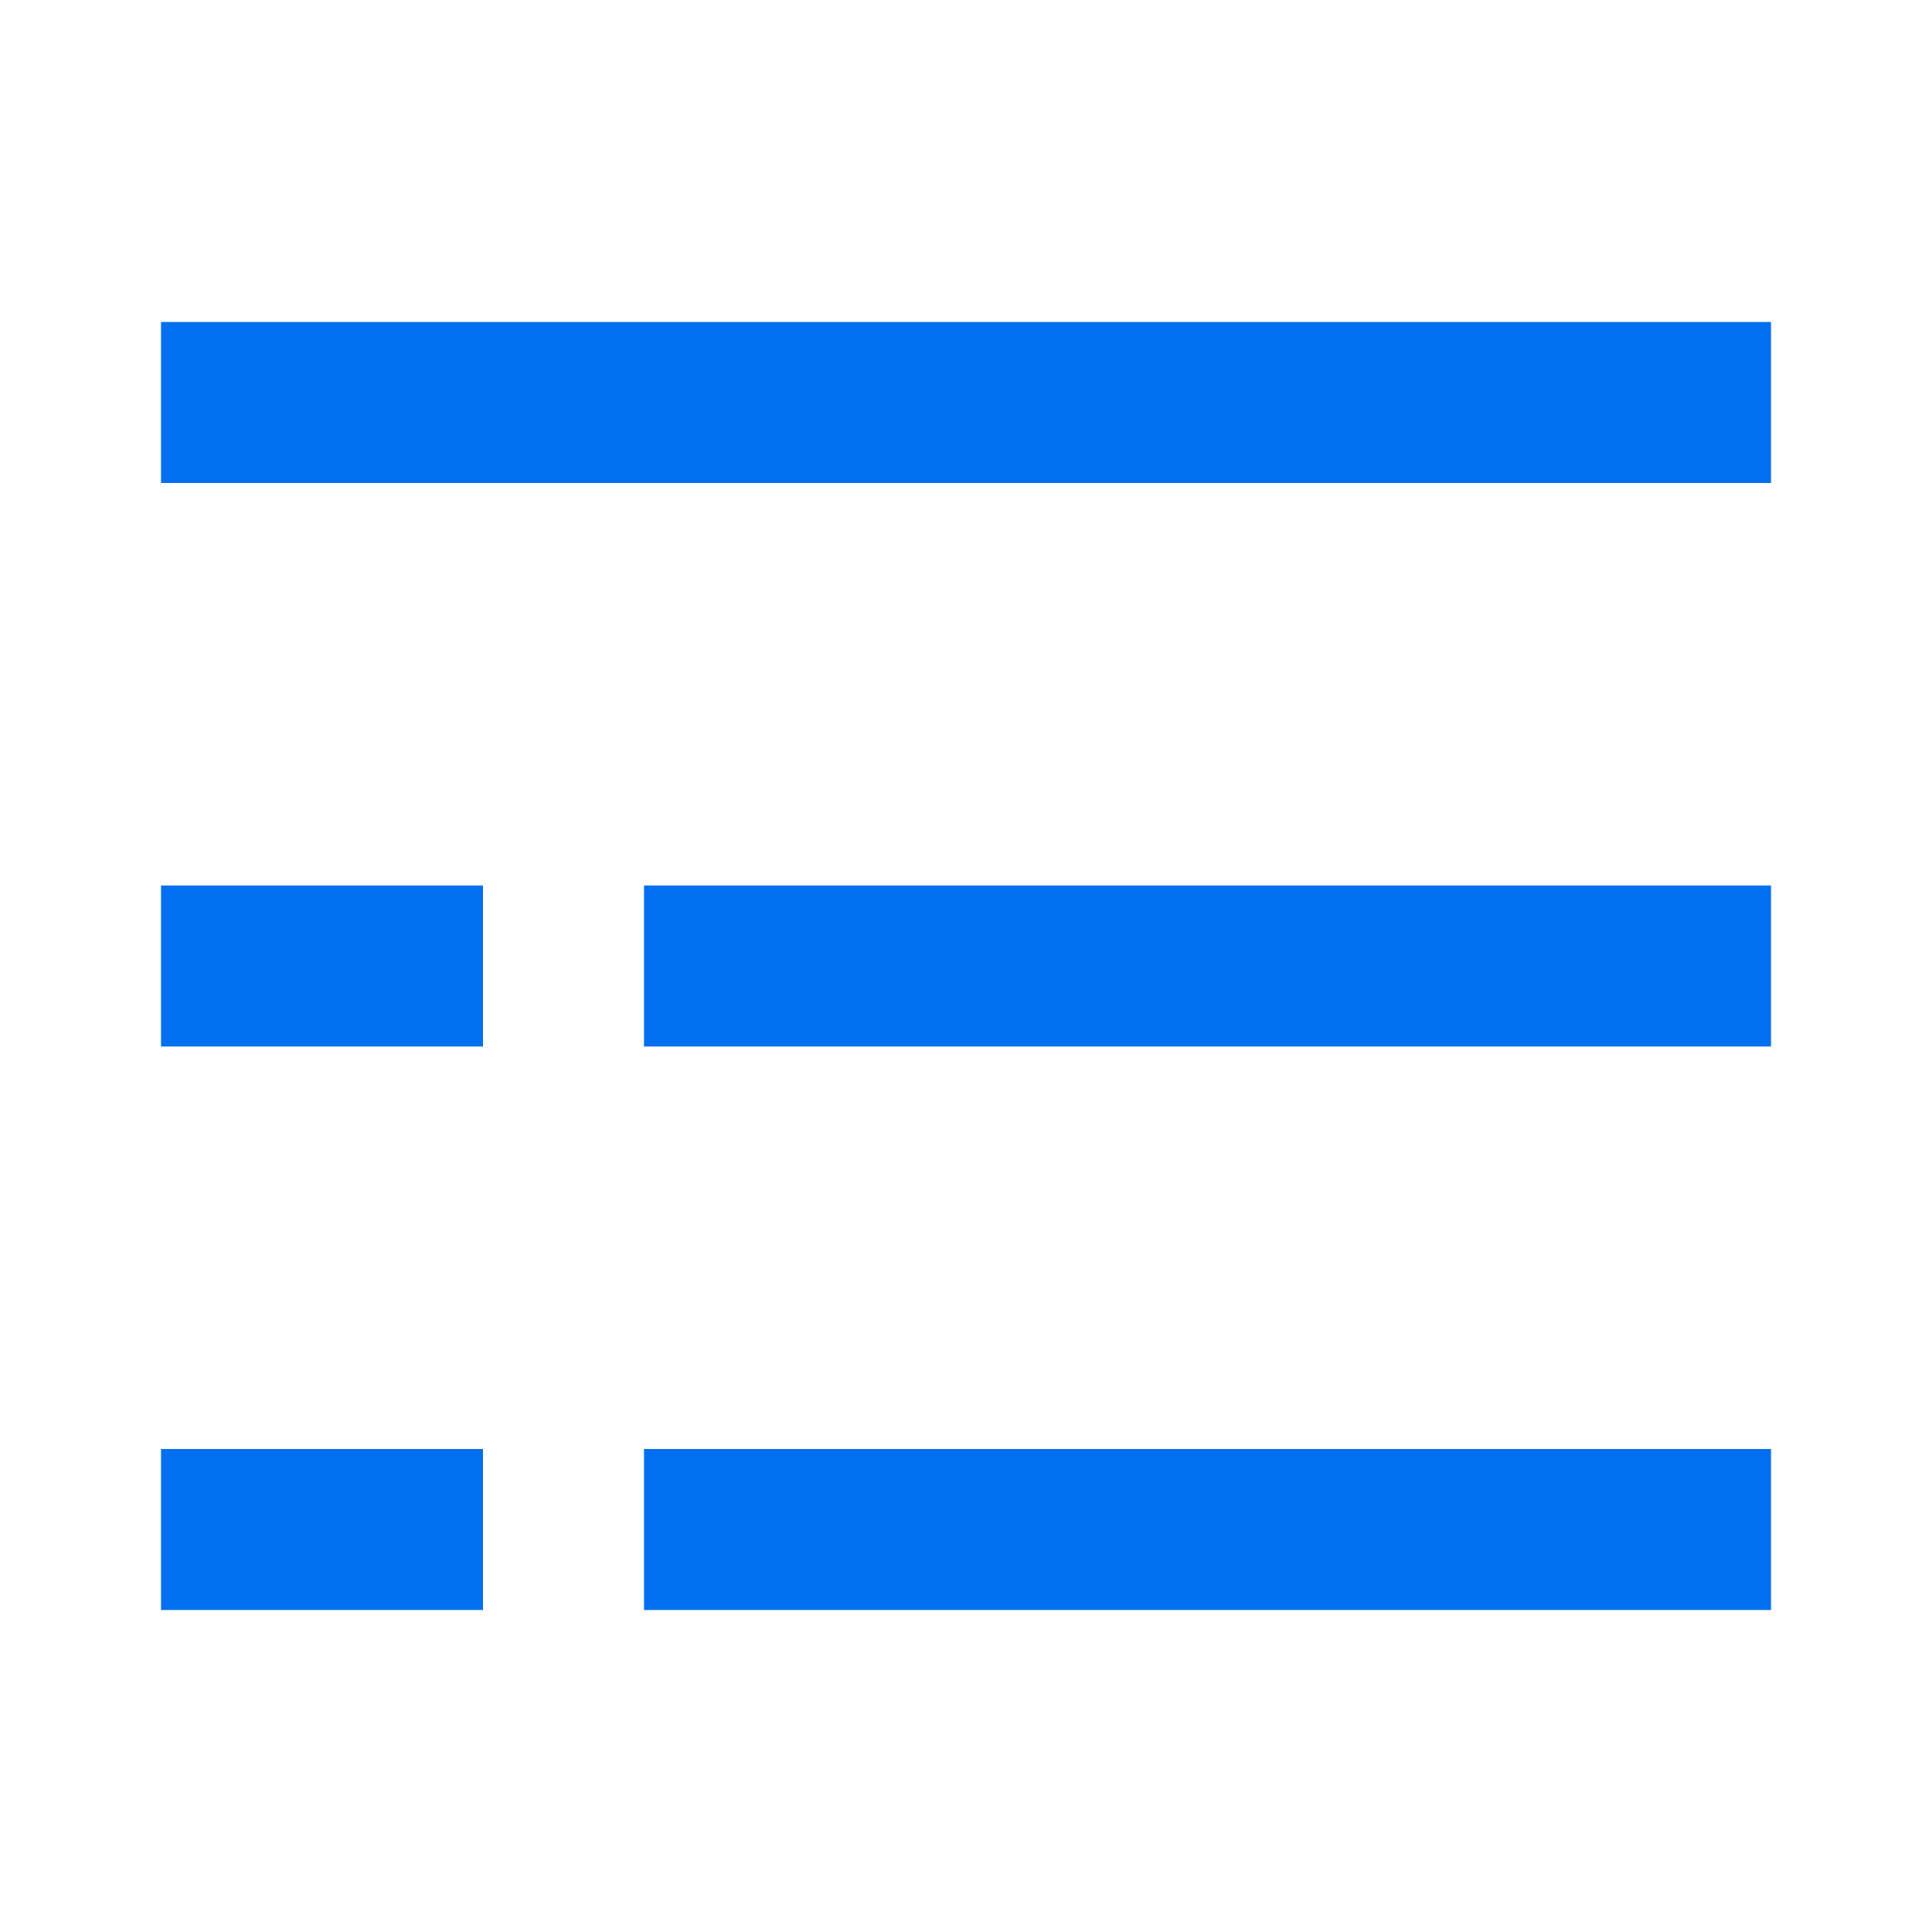 <svg xmlns="http://www.w3.org/2000/svg" width="24" height="24" viewBox="0 0 24 24">
  <path fill="#0070F0" fill-rule="evenodd" d="M2,4 L22,4 L22,6 L2,6 L2,4 Z M8,18 L22,18 L22,20 L8,20 L8,18 Z M2,18 L6,18 L6,20 L2,20 L2,18 Z M8,11 L22,11 L22,13 L8,13 L8,11 Z M2,11 L6,11 L6,13 L2,13 L2,11 Z"/>
</svg>
